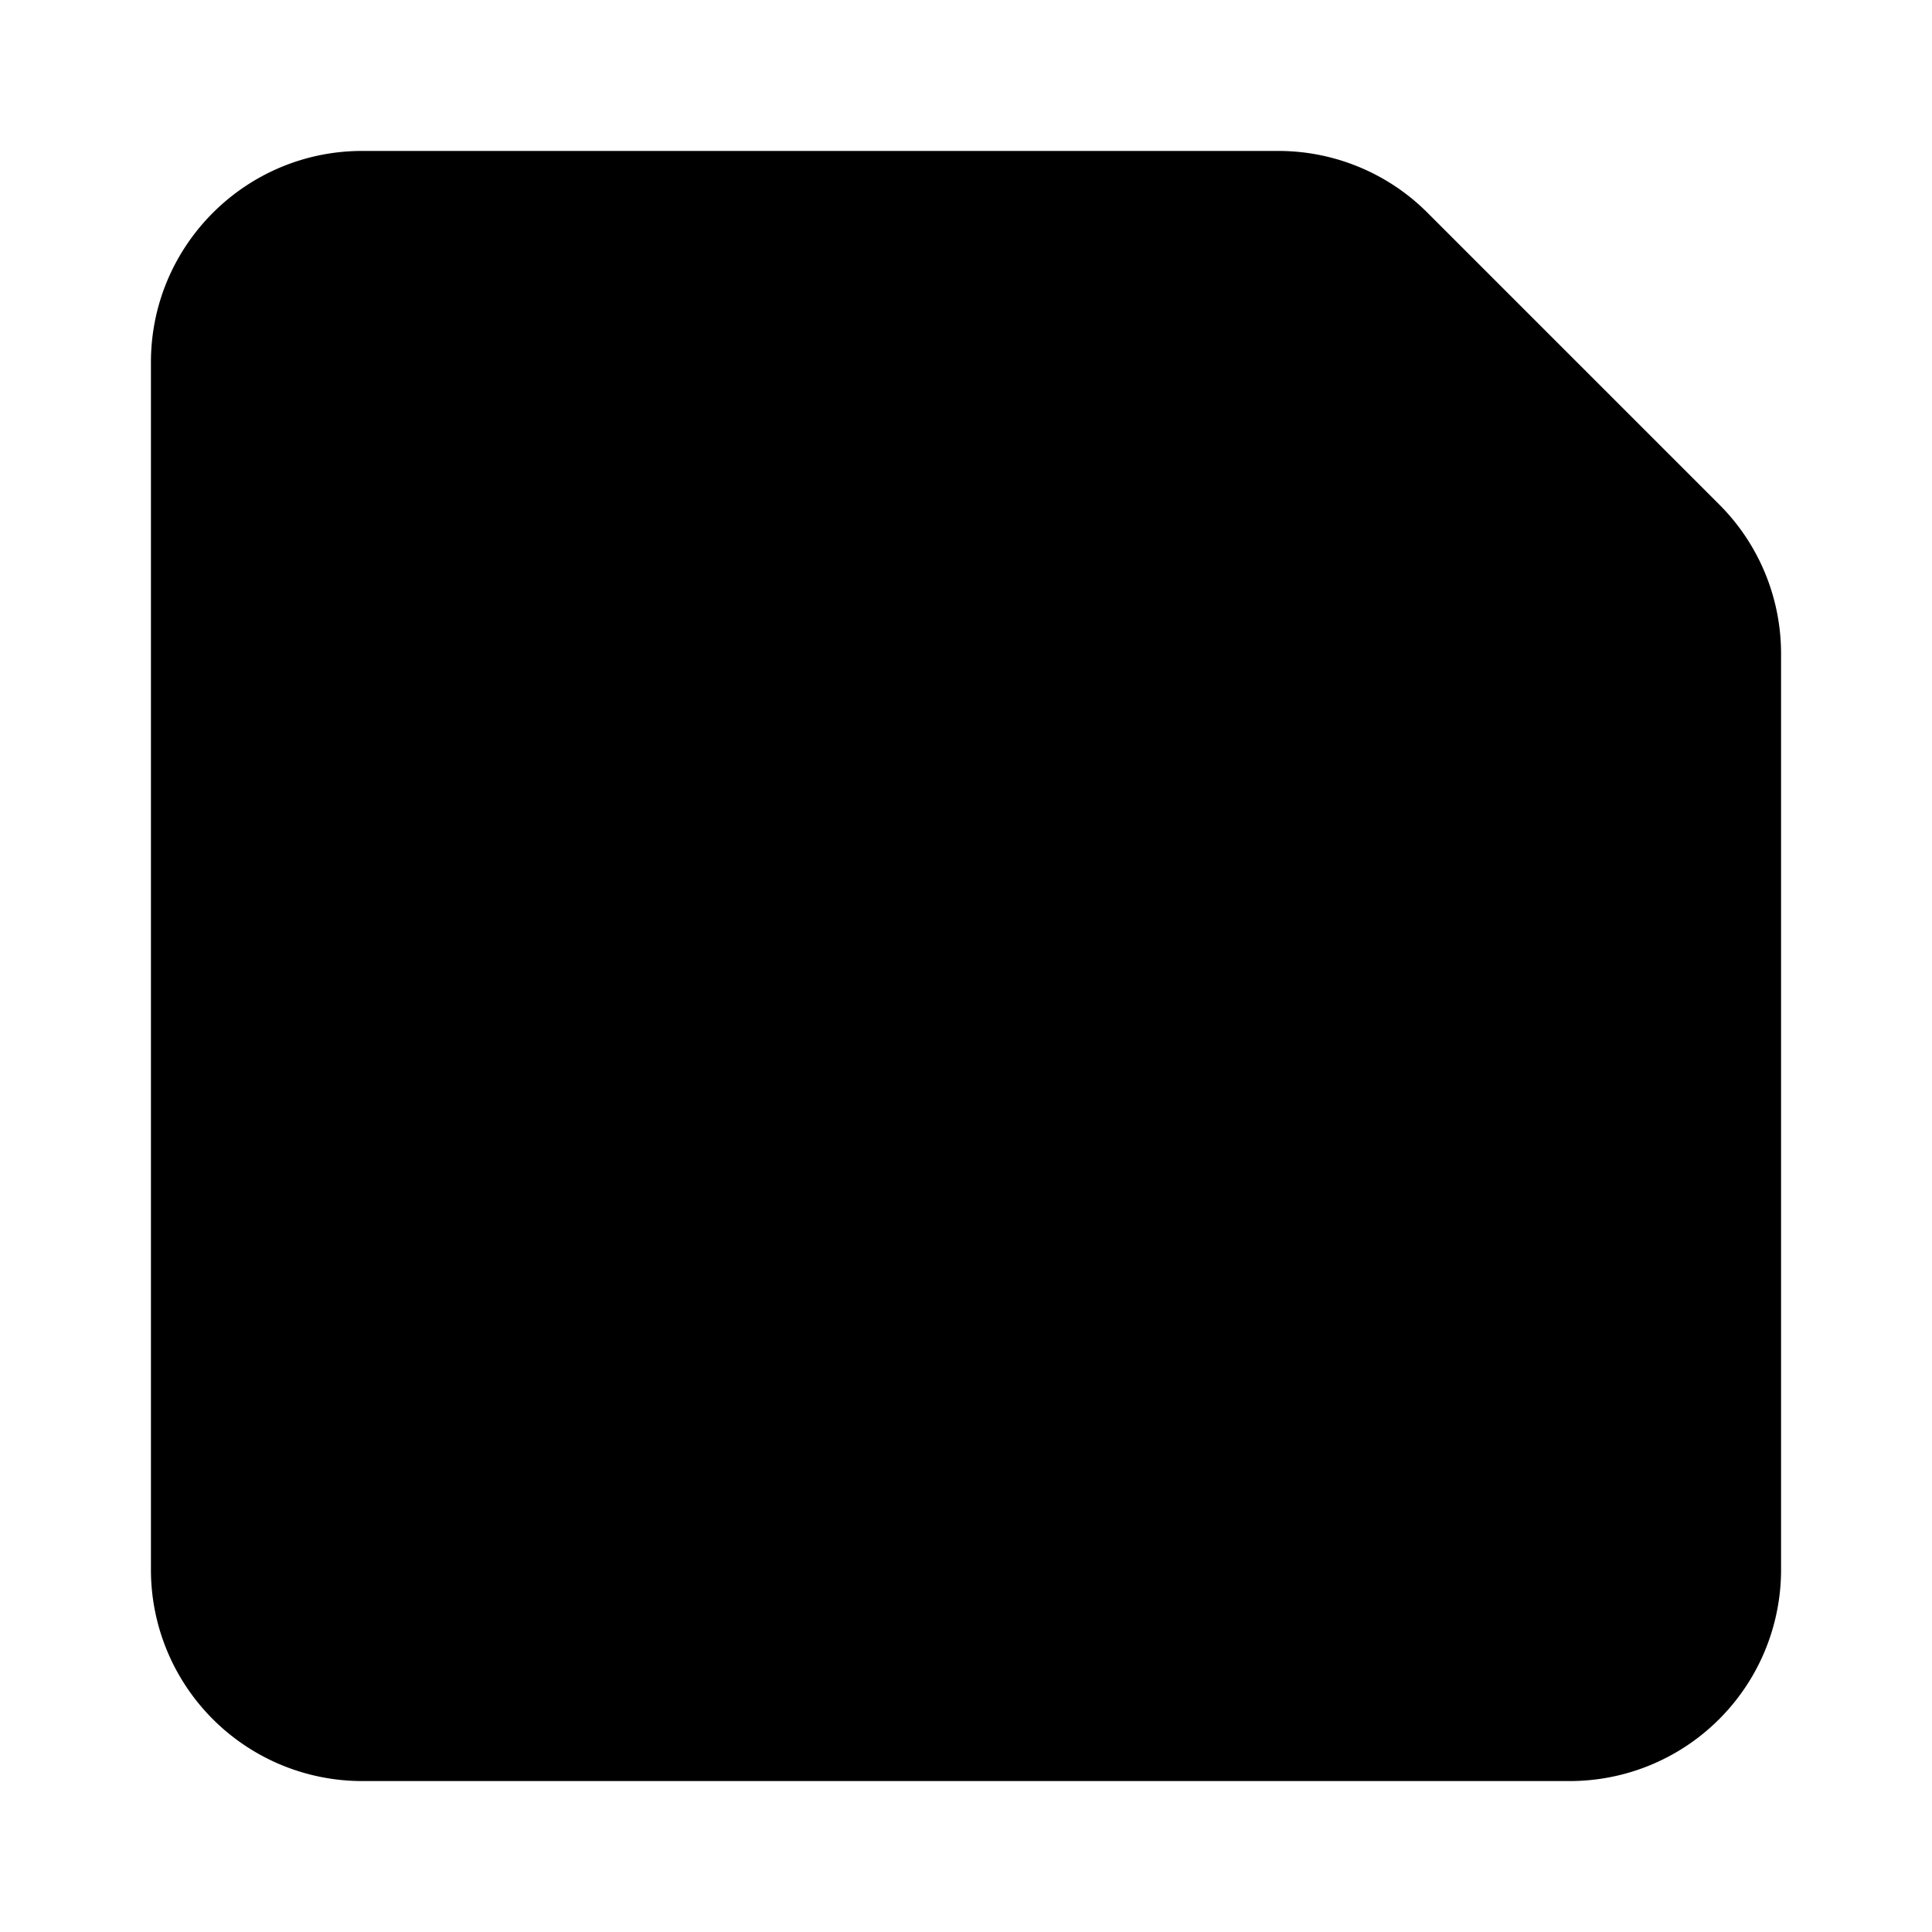 <svg width="16" height="16" viewBox="0 0 16 16" fill="none" xmlns="http://www.w3.org/2000/svg">
  <path fillRule="evenodd" clipRule="evenodd" d="M2.75 3A.25.25 0 0 1 3 2.75h5.25V5a.75.75 0 0 0 1.5 0V2.75h.836a.25.25 0 0 1 .177.073l2.414 2.414a.25.25 0 0 1 .073.177V13a.25.25 0 0 1-.25.25H3a.25.25 0 0 1-.25-.25V3ZM9 1.25h1.586c.464 0 .909.184 1.237.513l2.414 2.414c.329.328.513.773.513 1.237V13A1.75 1.75 0 0 1 13 14.75H3A1.75 1.75 0 0 1 1.25 13V3c0-.966.784-1.75 1.75-1.75h6ZM4.25 9A.75.75 0 0 1 5 8.25h6a.75.75 0 0 1 .75.75v2a.75.75 0 0 1-1.5 0V9.75h-4.5V11a.75.75 0 0 1-1.5 0V9Z" fill="currentColor" />
</svg>